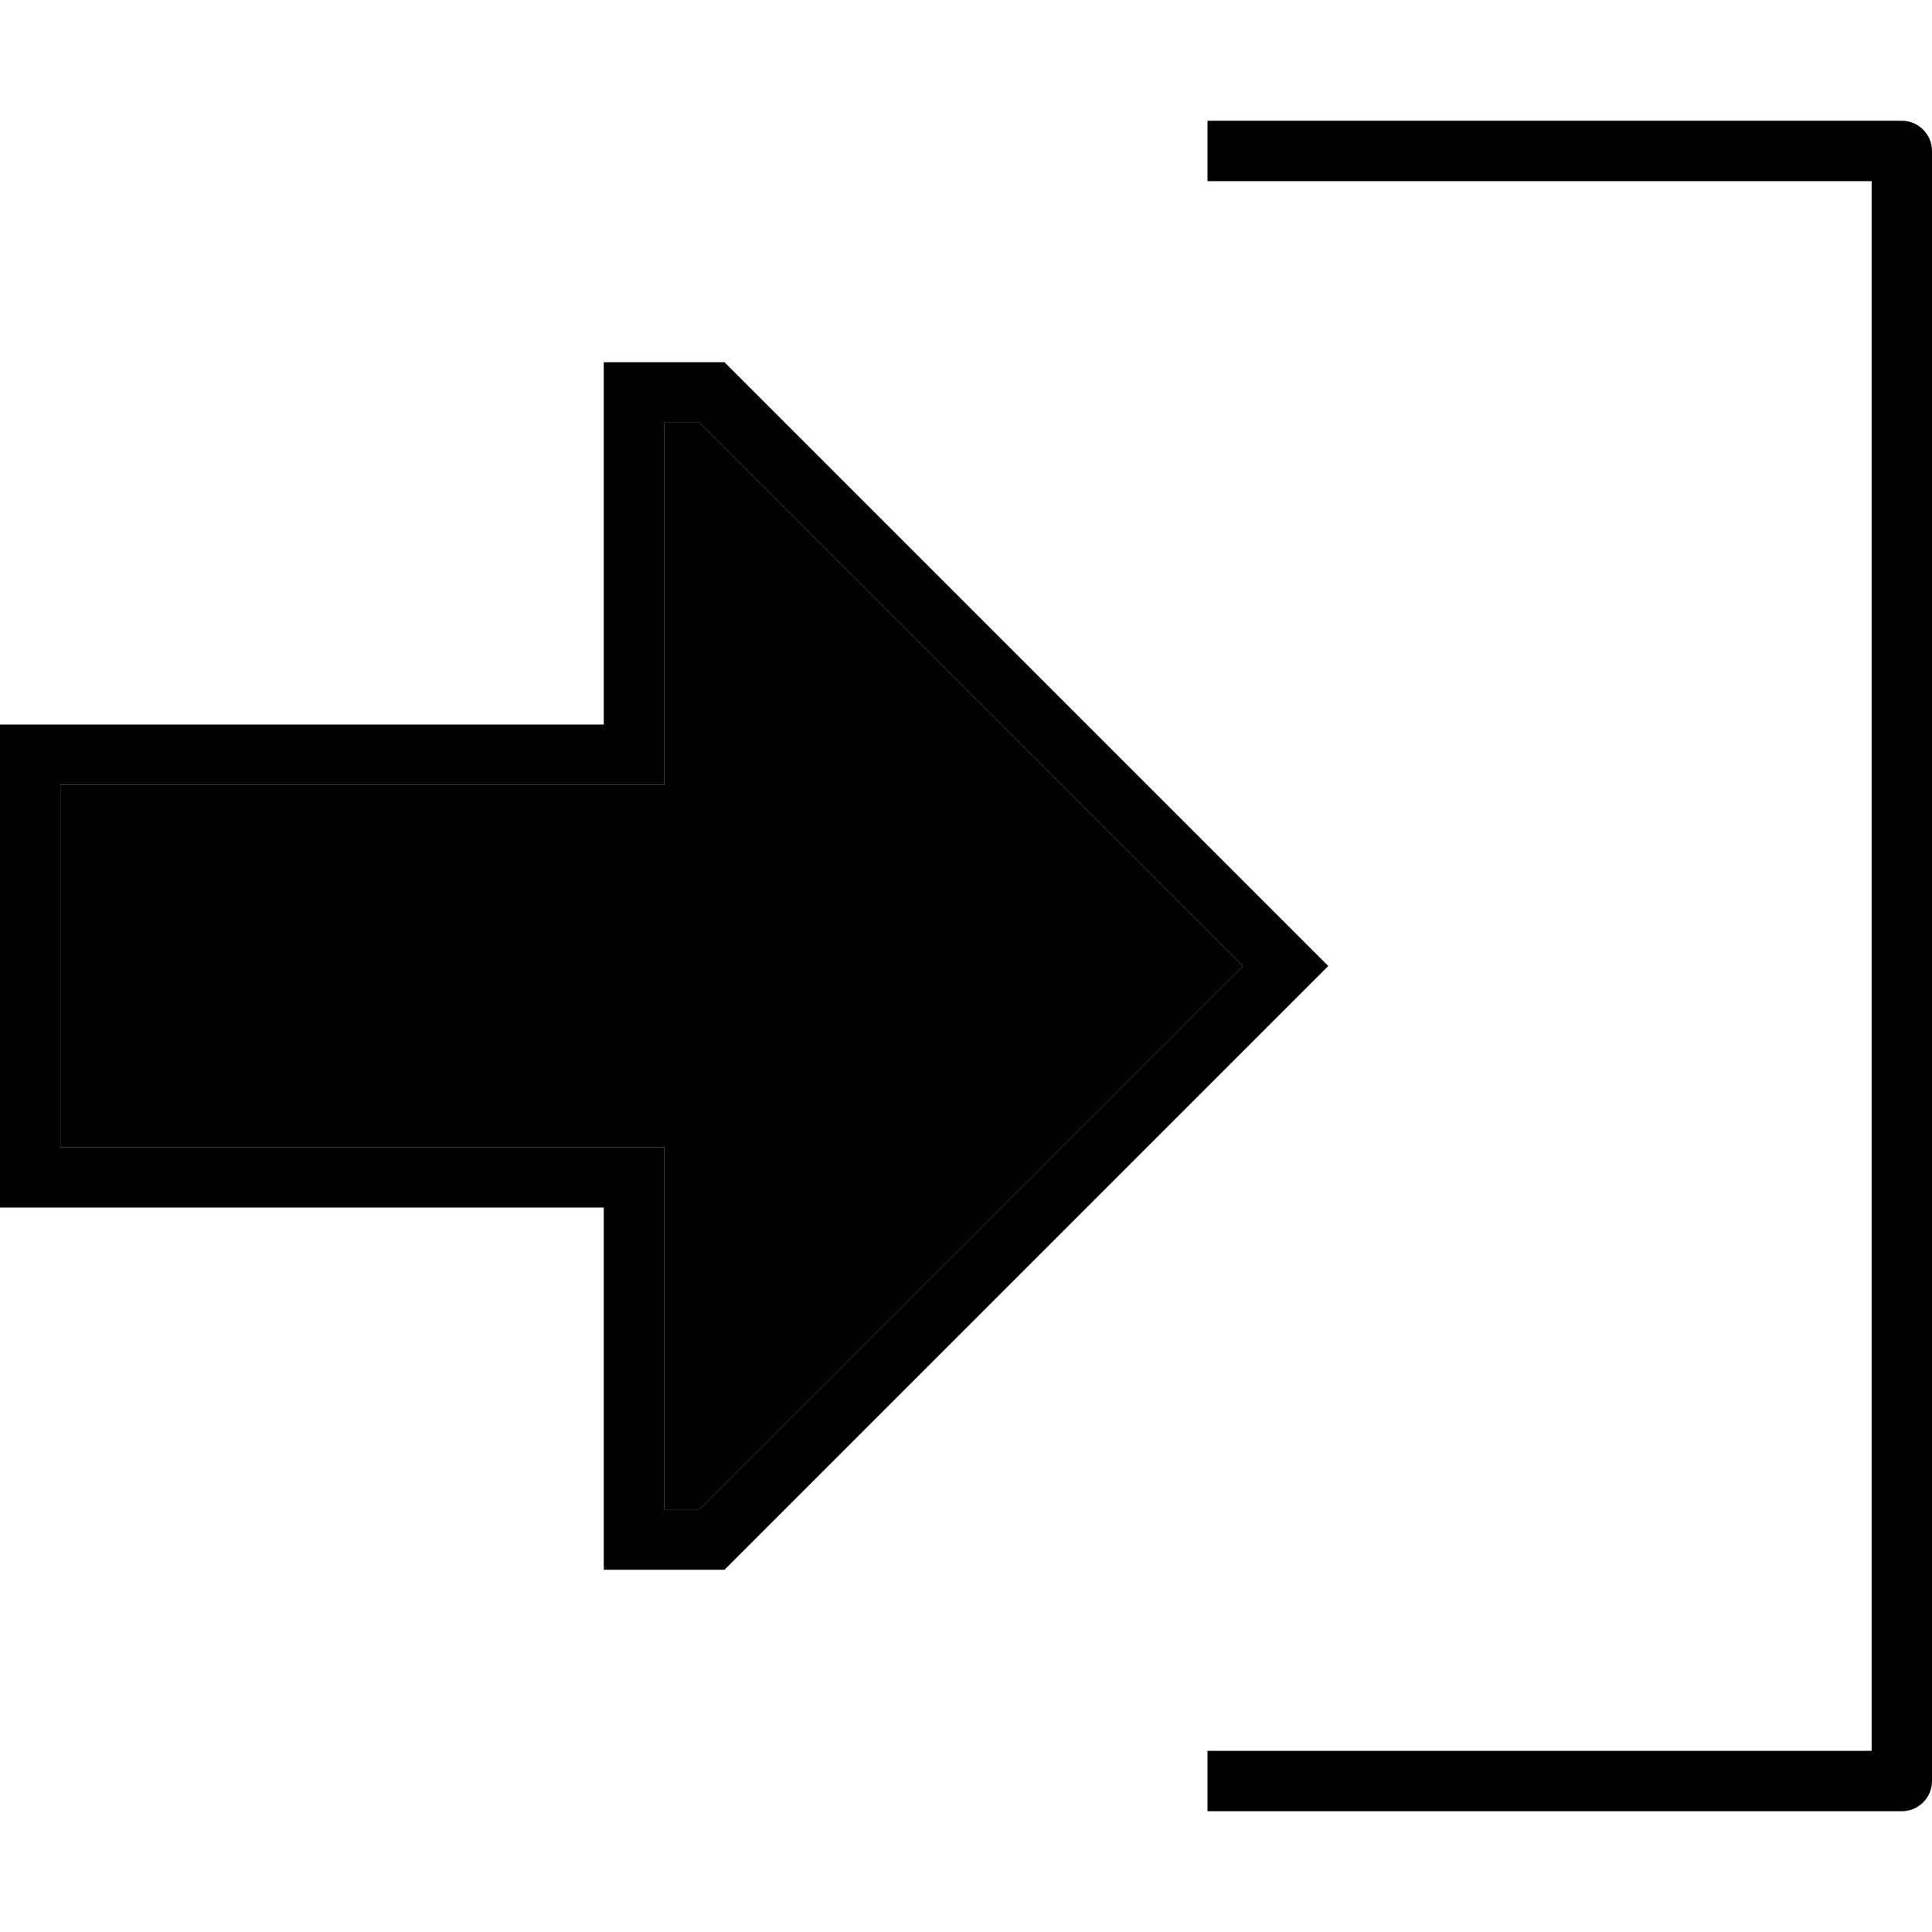 <svg xmlns="http://www.w3.org/2000/svg" width="24" height="24" viewBox="0 0 512 512">
    <path class="pr-icon-duotone-secondary" d="M16 208l0 96 144 0 16 0 0 16 0 80 9.4 0 144-144-144-144-9.4 0 0 80 0 16-16 0L16 208z"/>
    <path class="pr-icon-duotone-primary" d="M160 320l0 16 0 64 0 16 16 0 16 0L340.7 267.3 352 256l-11.3-11.3L192 96l-16 0-16 0 0 16 0 64 0 16-16 0L16 192 0 192l0 16 0 96 0 16 16 0 128 0 16 0zm16 0l0-16-16 0L16 304l0-96 144 0 16 0 0-16 0-80 9.4 0 144 144-144 144-9.4 0 0-80zM328 464l-8 0 0 16 8 0 176 0c4.4 0 8-3.6 8-8l0-432c0-4.4-3.6-8-8-8L328 32l-8 0 0 16 8 0 168 0 0 416-168 0z"/>
</svg>